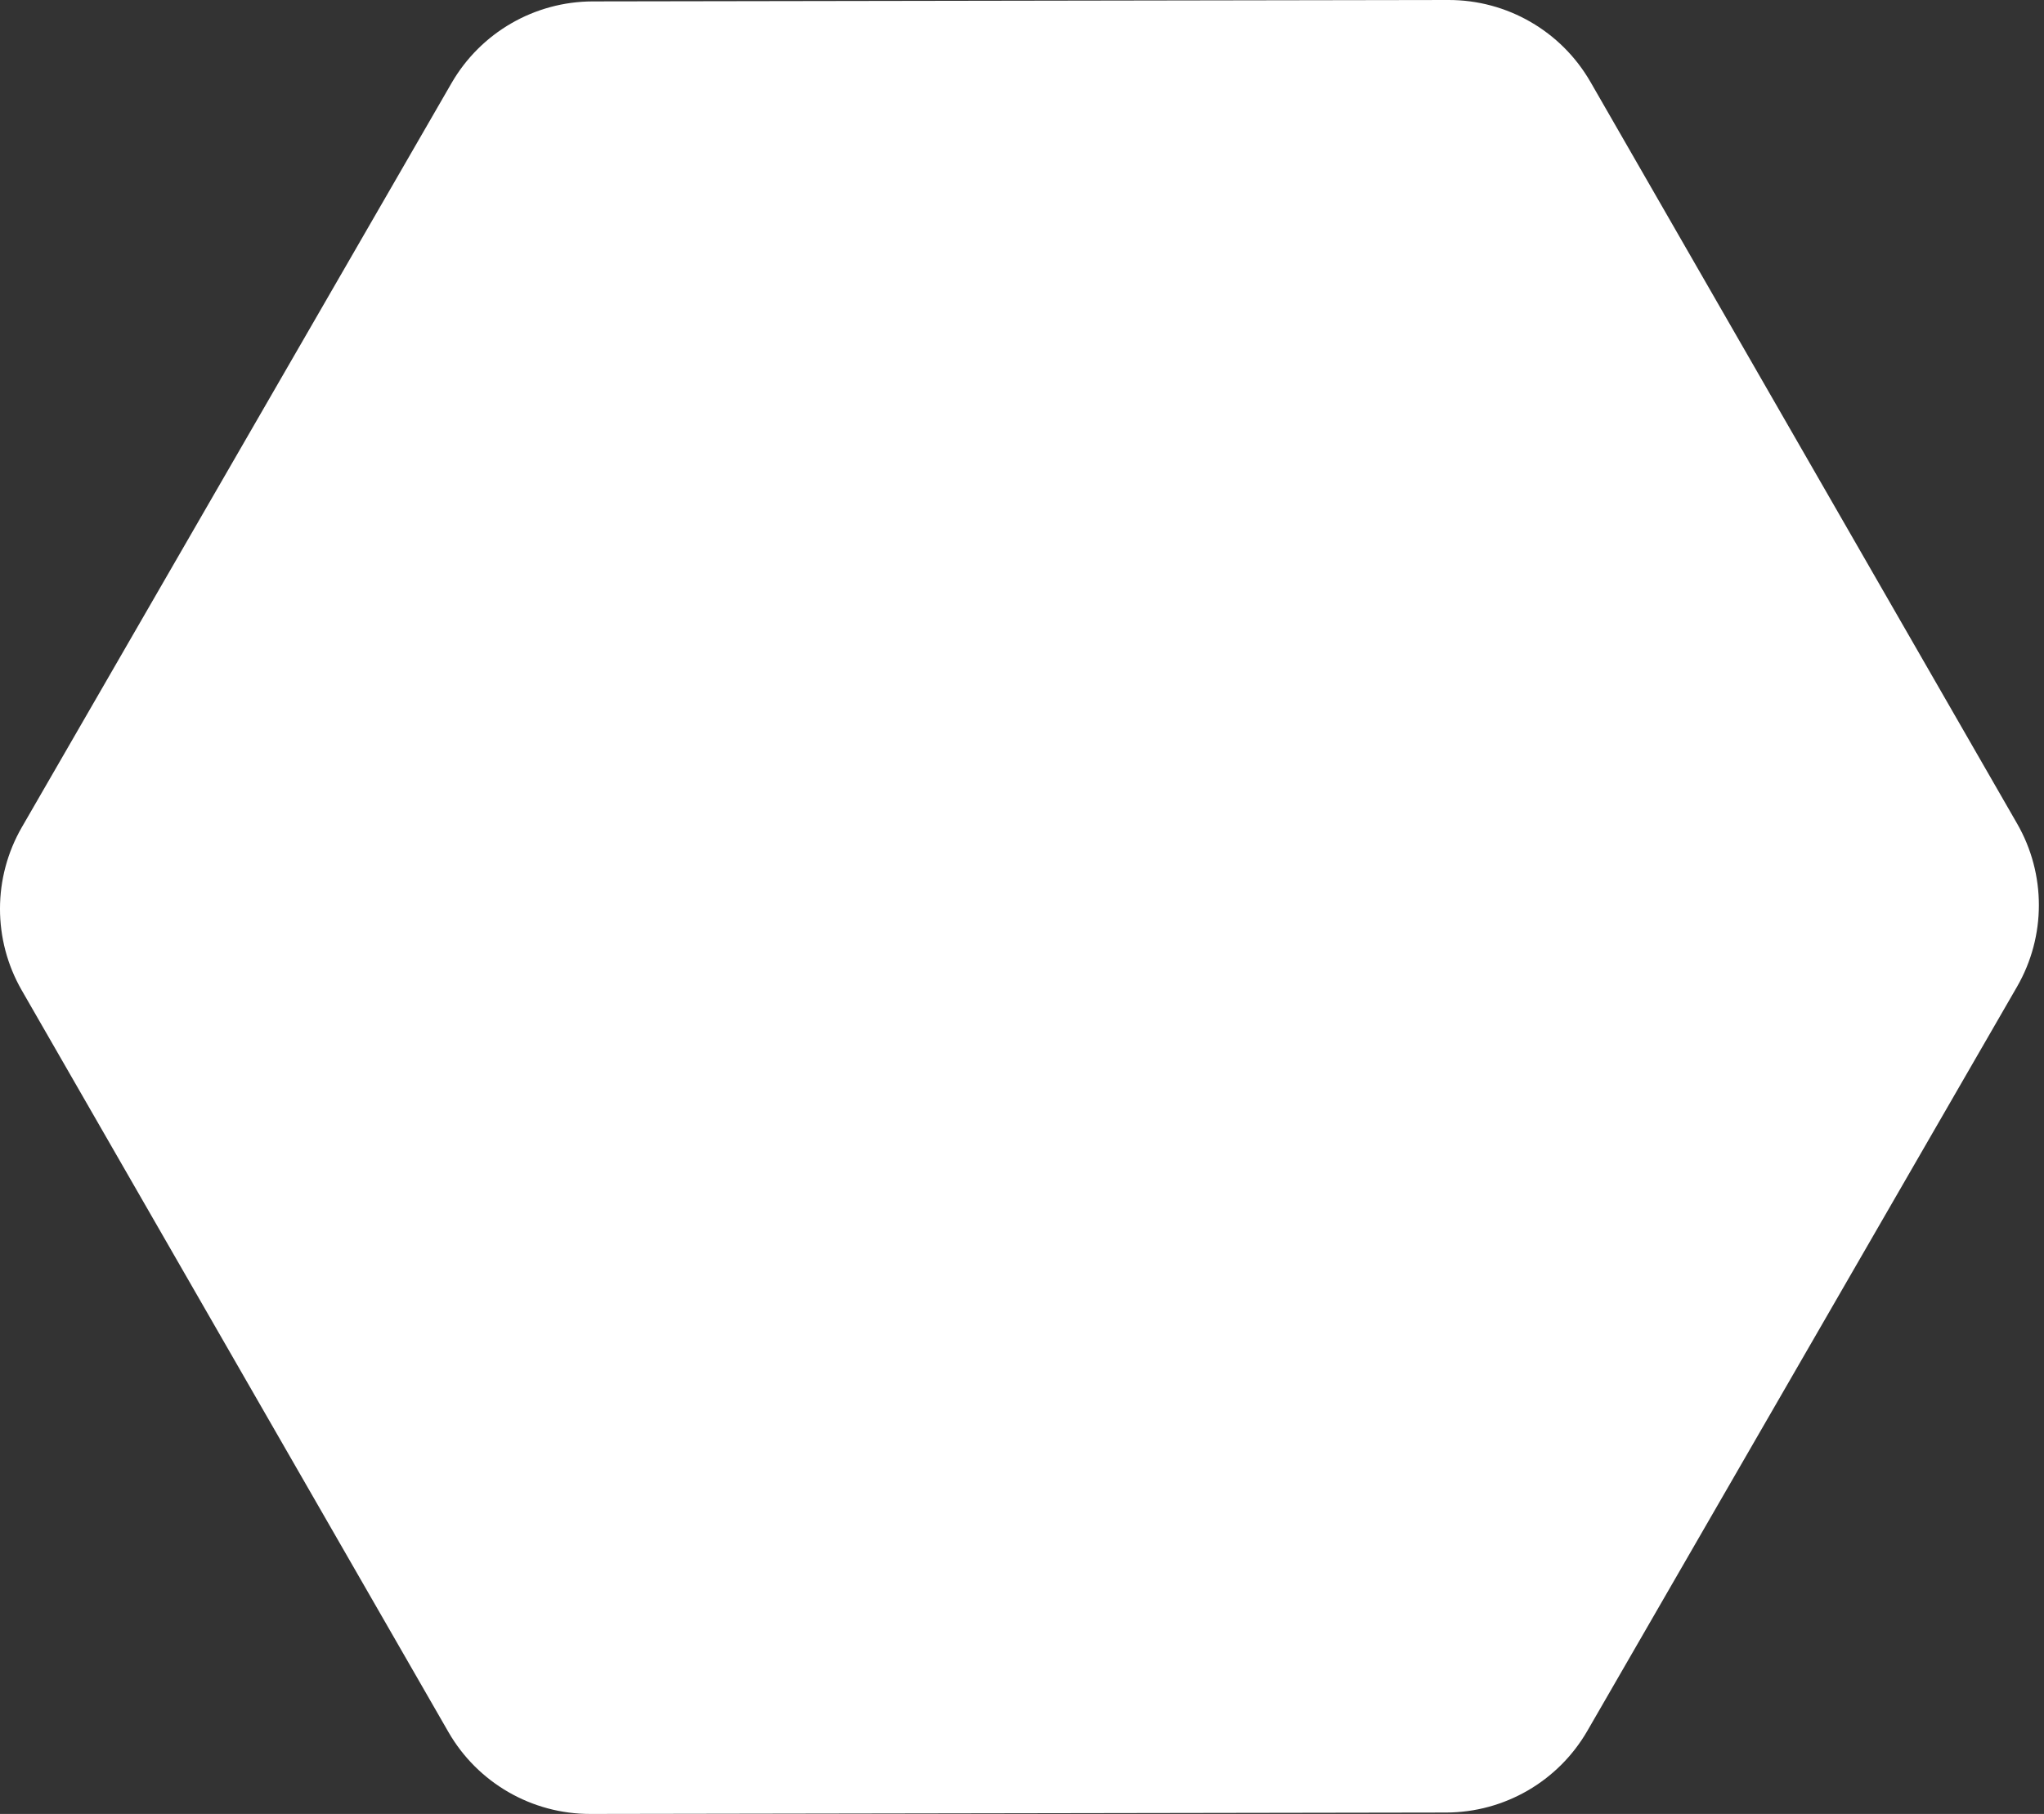 <svg width="338" height="300" viewBox="0 0 338 300" xmlns="http://www.w3.org/2000/svg"><rect x="0" y="0" width="338" height="300" fill="#333333" stroke="none"/><desc>Created with Sketch.</desc><path d="M263.003 13.55l70.552 122.666c4.806 8.356 4.798 18.64-.022 26.987L262.49 286.255c-4.82 8.348-13.722 13.496-23.36 13.512L97.62 300c-9.687.016-18.642-5.154-23.47-13.55L3.597 163.783c-4.805-8.356-4.797-18.64.023-26.987L74.666 13.745C79.485 5.397 88.385.25 98.025.233L239.532 0c9.687-.016 18.64 5.154 23.47 13.55z" fill="#fff"/></svg>